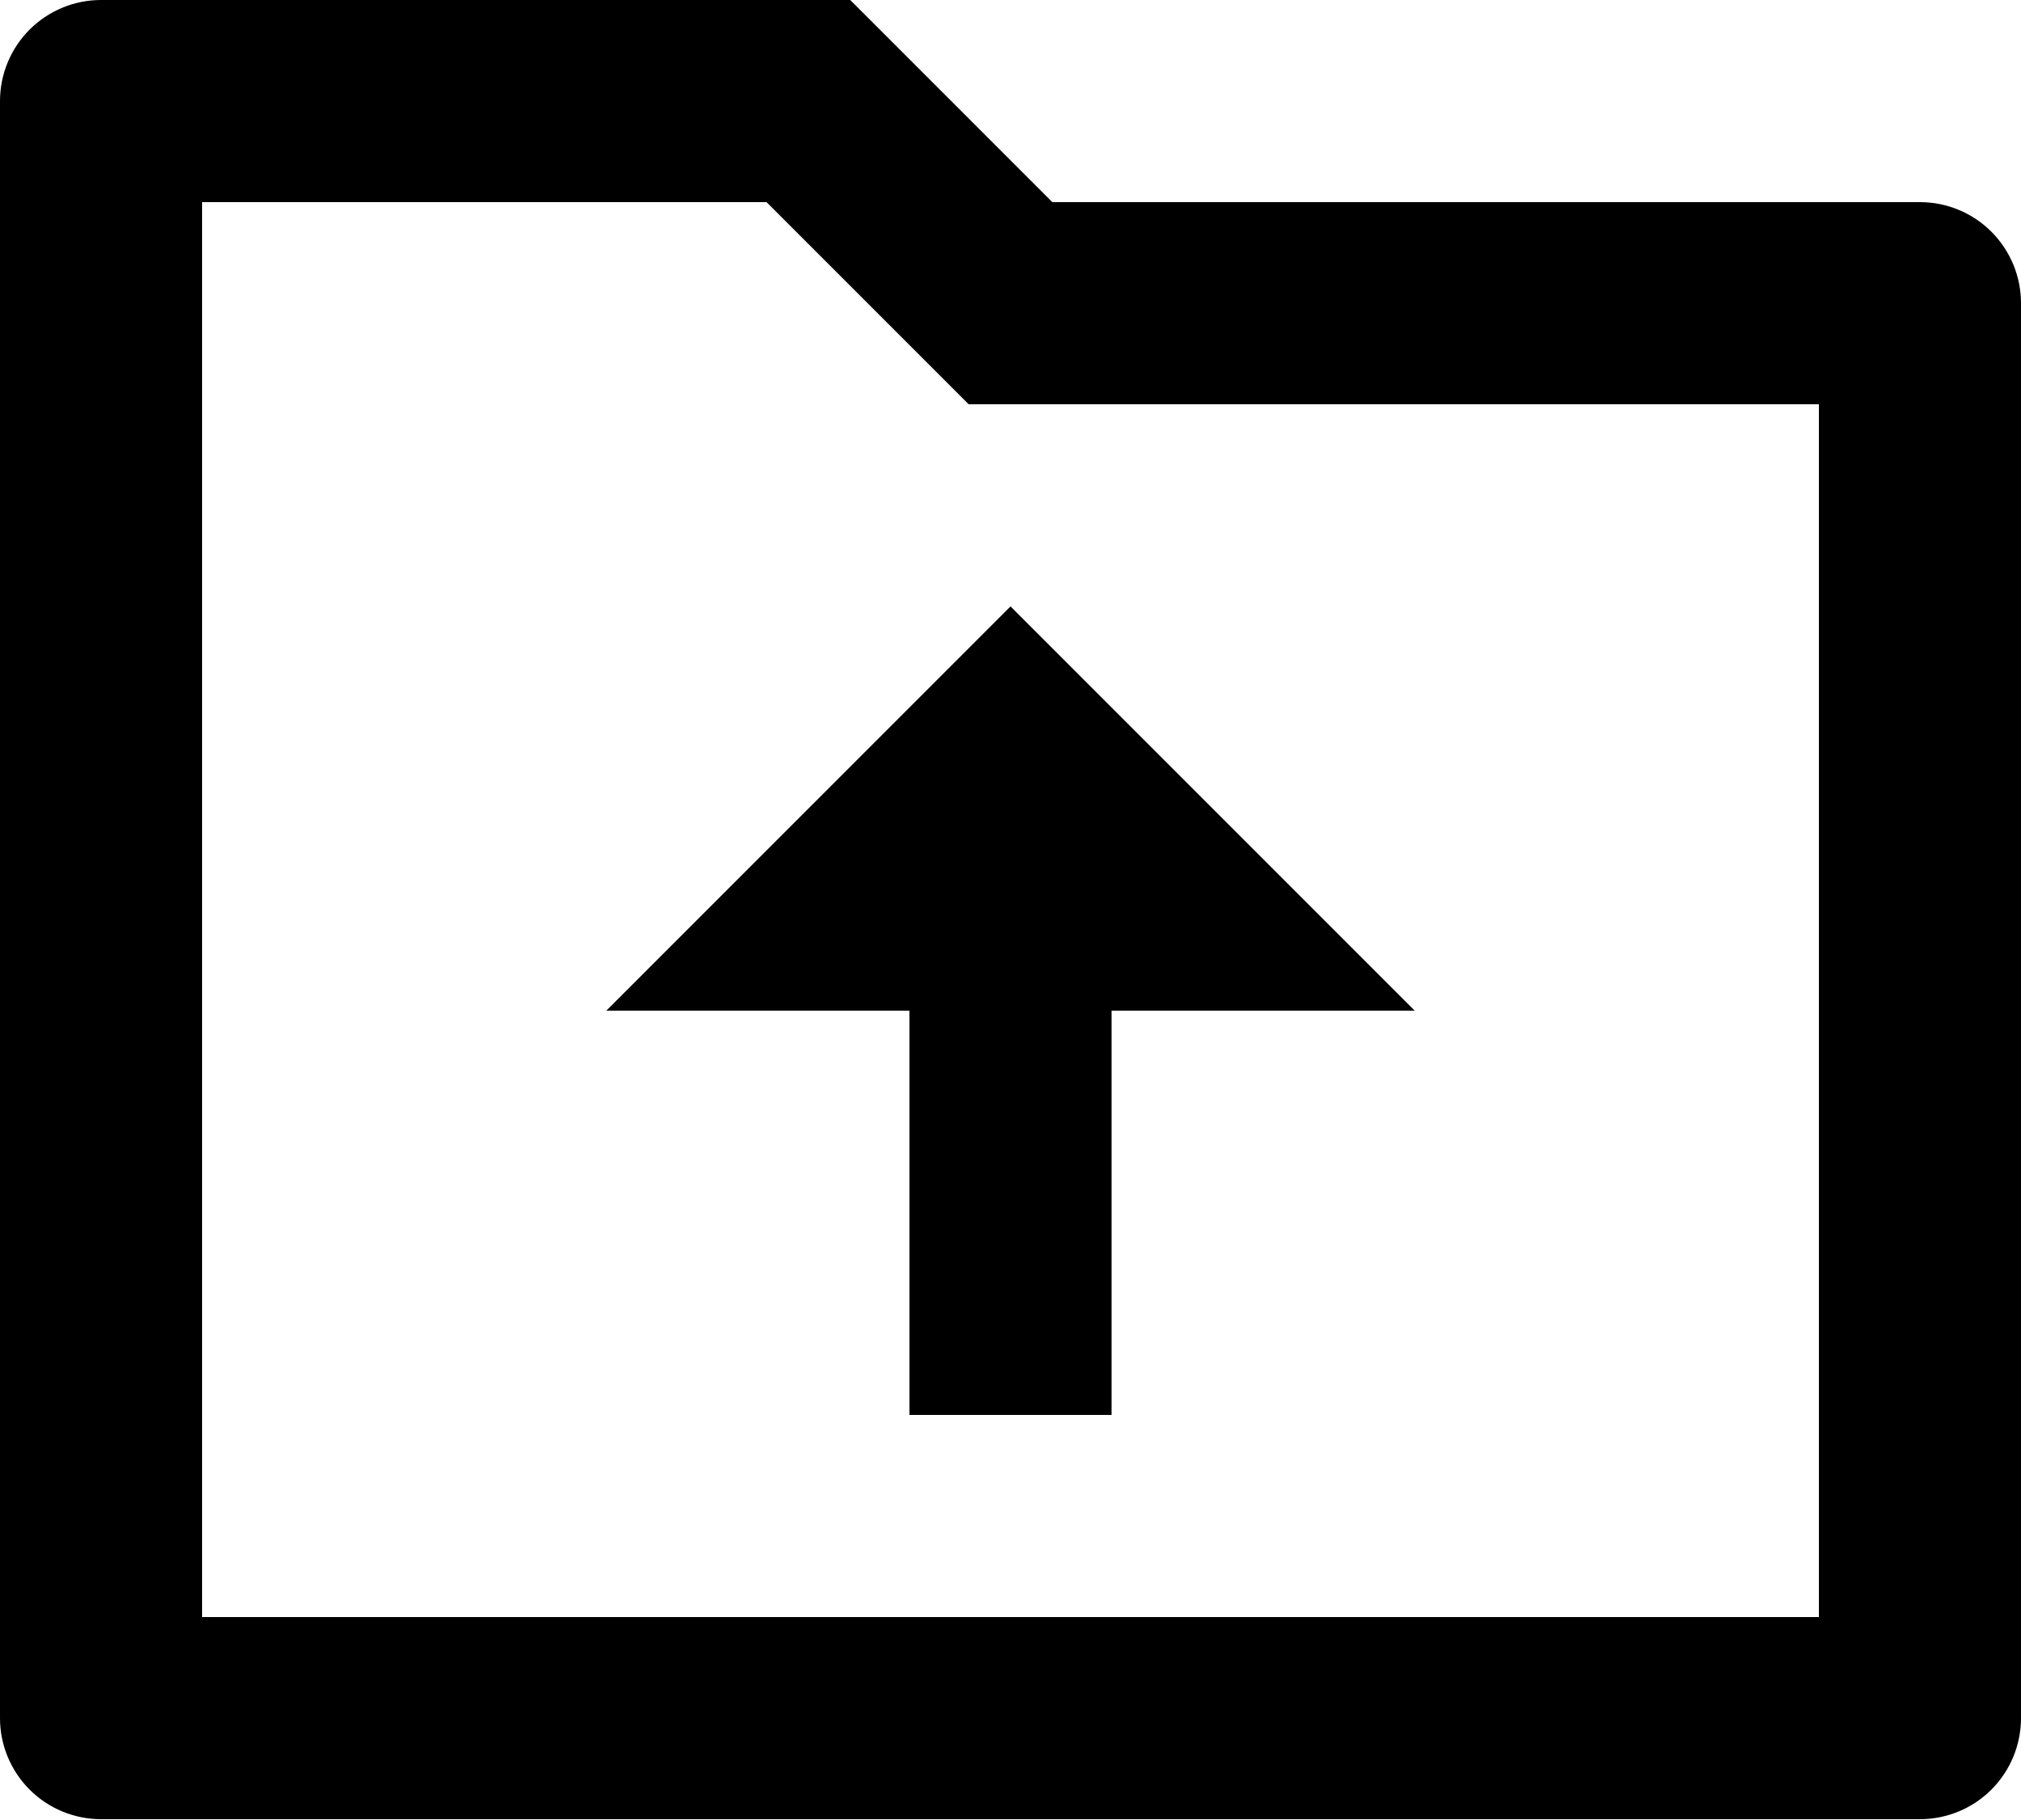 <svg width="512" height="461" viewBox="0 0 512 461" fill="none" xmlns="http://www.w3.org/2000/svg">
<path d="M266.598 51.2H486.4C493.189 51.2 499.702 53.897 504.502 58.699C509.302 63.5 512 70.011 512 76.8V435.2C512 441.989 509.302 448.502 504.502 453.302C499.702 458.102 493.189 460.8 486.4 460.8H25.6C18.811 460.8 12.299 458.102 7.498 453.302C2.697 448.502 0 441.99 0 435.2V25.6C0 18.811 2.697 12.299 7.498 7.498C12.299 2.697 18.811 0 25.6 0H215.399L266.598 51.2V51.2ZM51.2 51.2V409.6H460.8V102.4H245.402L194.202 51.2H51.201H51.2ZM281.6 256.001V358.401H230.4V256.001H153.6L256.001 153.6L358.401 256.001H281.601H281.6Z" fill="black"/>
</svg>
